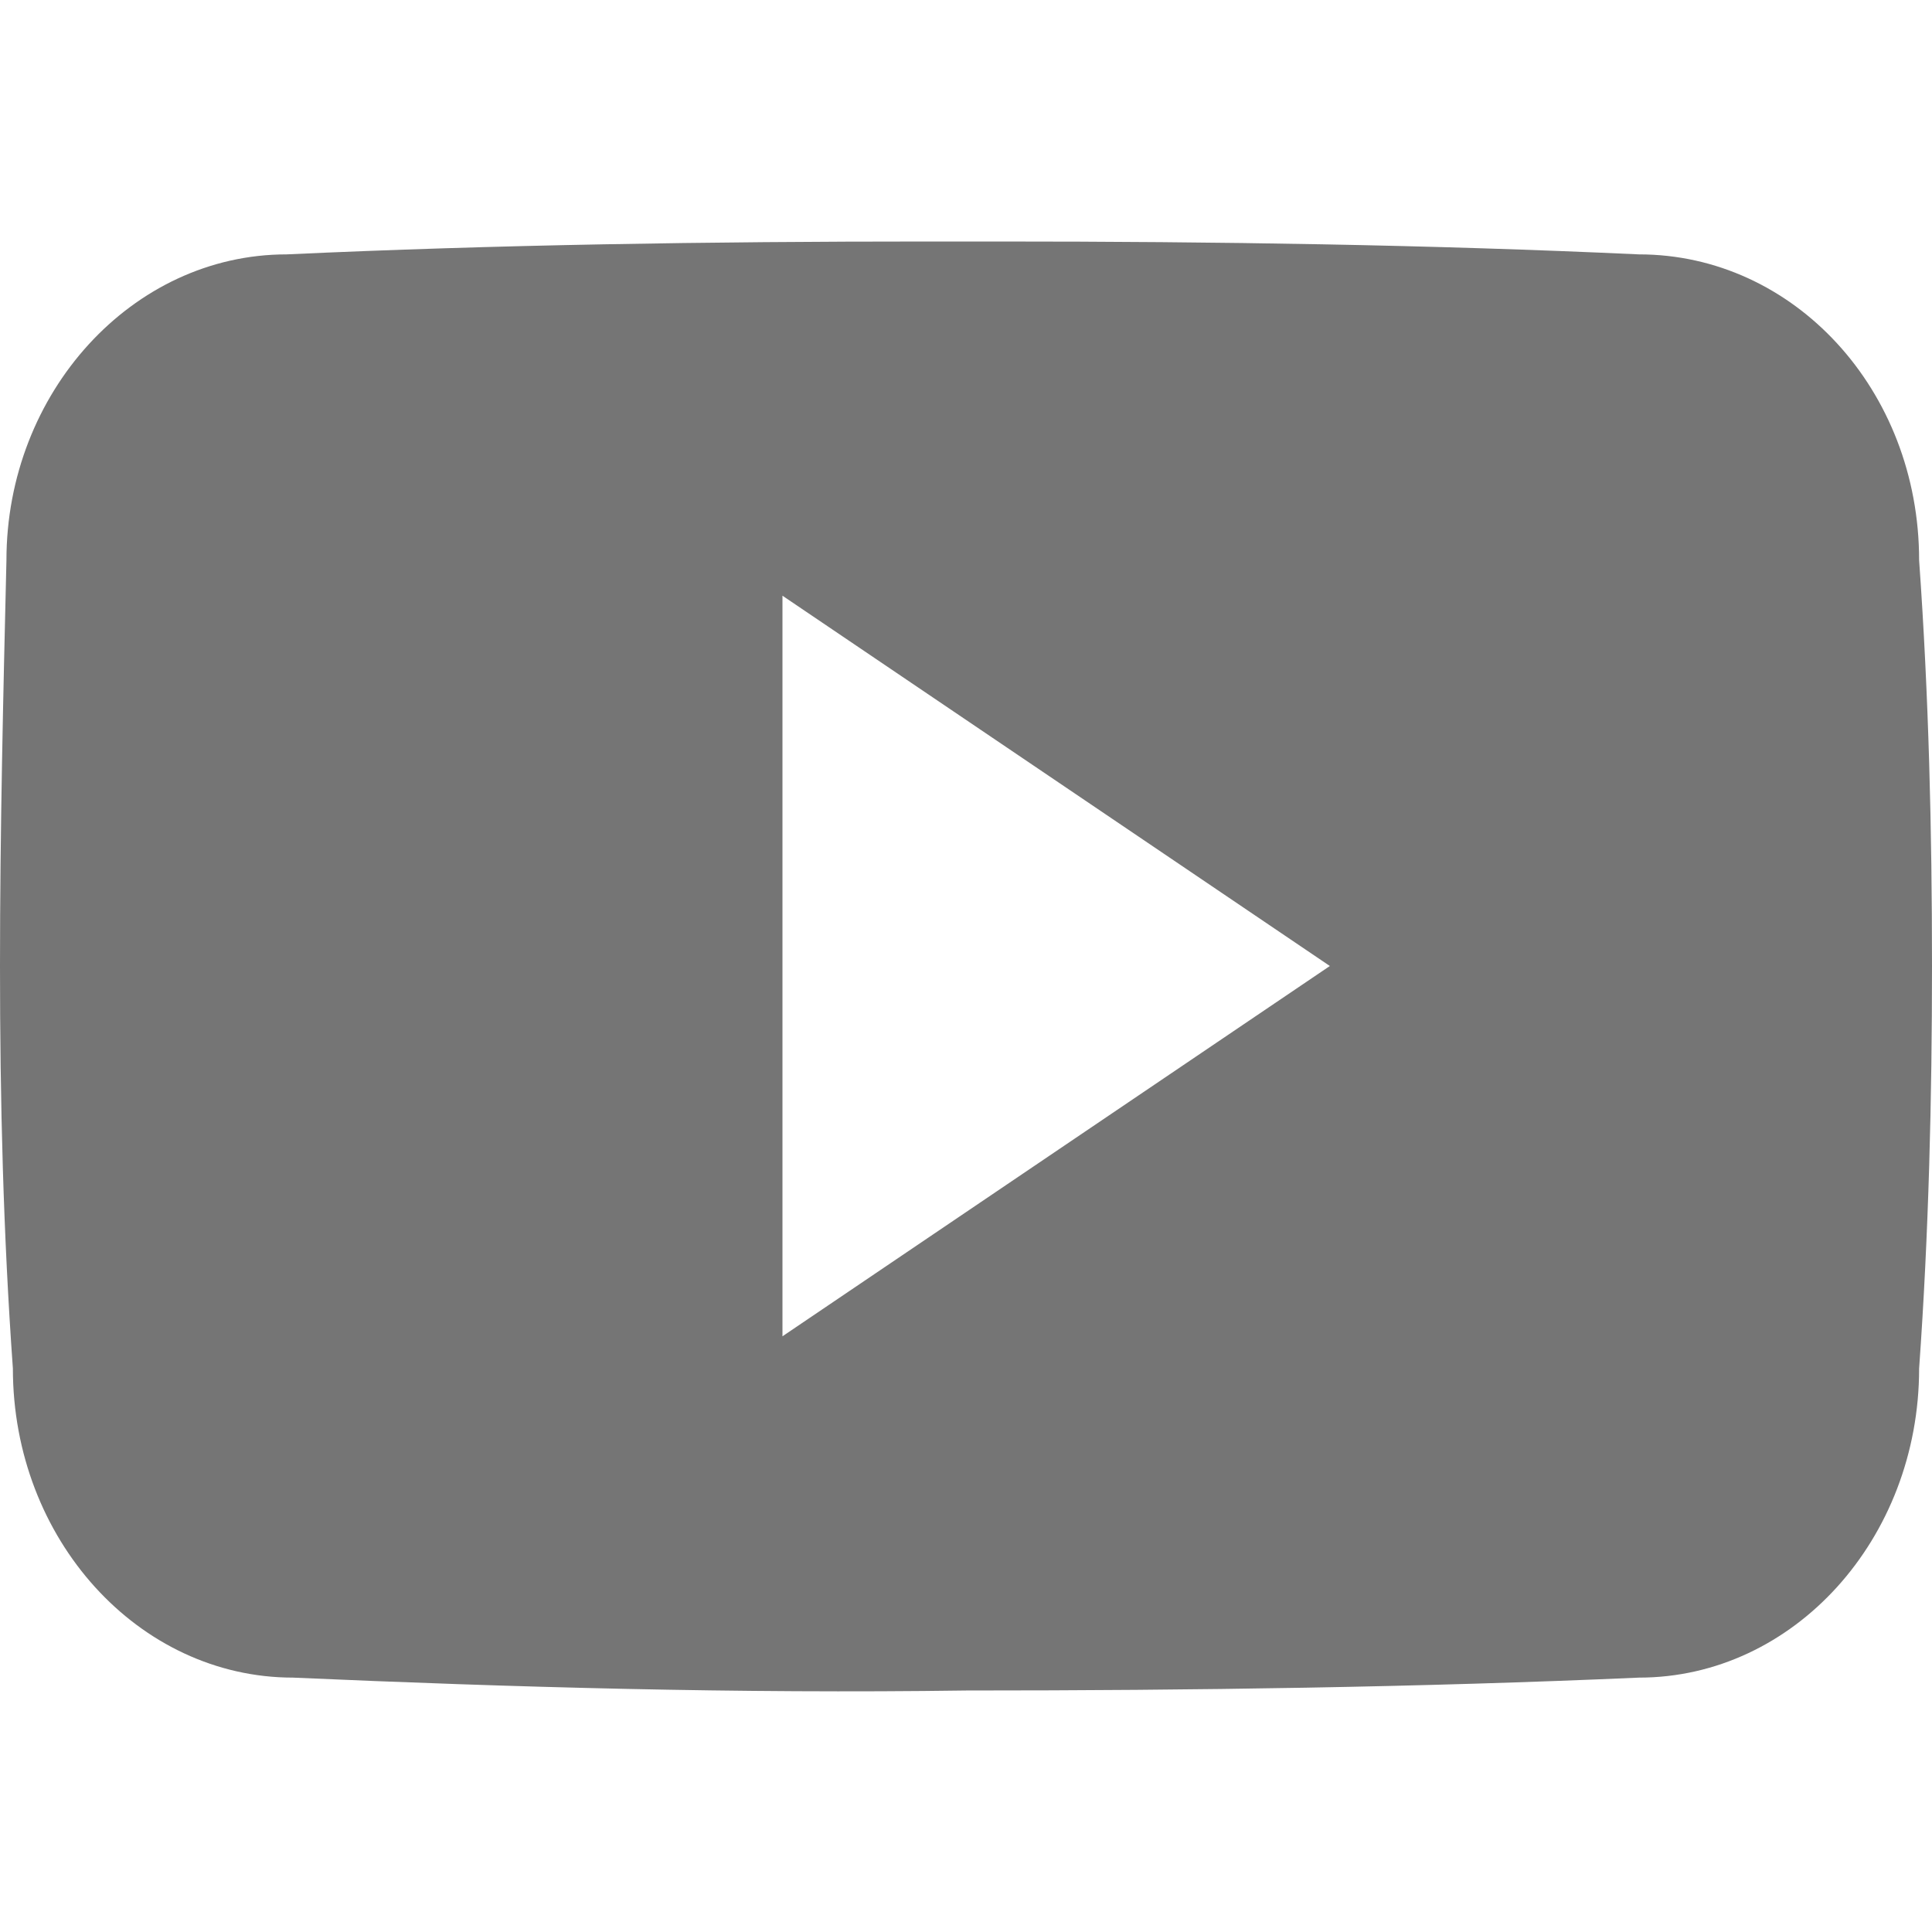 <?xml version="1.0" encoding="utf-8"?>
<!-- Generator: Adobe Illustrator 19.2.1, SVG Export Plug-In . SVG Version: 6.00 Build 0)  -->
<svg version="1.1" id="YT" xmlns="http://www.w3.org/2000/svg" xmlns:xlink="http://www.w3.org/1999/xlink" x="0px" y="0px"
	 viewBox="0 0 60 60" style="enable-background:new 0 0 60 60;" xml:space="preserve">
<style type="text/css">
	.Arched_x0020_Green{fill:url(#SVGID_1_);stroke:#FFFFFF;stroke-width:0.25;stroke-miterlimit:1;}
	.st0{fill:#757575;}
</style>
<linearGradient id="SVGID_1_" gradientUnits="userSpaceOnUse" x1="-20" y1="262.205" x2="-19.293" y2="261.498">
	<stop  offset="0" style="stop-color:#1EAB4B"/>
	<stop  offset="0.983" style="stop-color:#19361A"/>
</linearGradient>
<g id="XMLID_55_">
	<g id="XMLID_56_">
		<path id="XMLID_57_" class="st0" d="M59.6,17.4c0-5.3-3.9-9.5-8.7-9.5c-6.5-0.3-13.1-0.4-19.9-0.4c-0.4,0-0.7,0-1.1,0
			c-0.4,0-0.7,0-1.1,0c-6.8,0-13.4,0.1-19.9,0.4c-4.8,0-8.7,4.3-8.7,9.5C0.1,21.6,0,25.8,0,30c0,4.2,0.1,8.3,0.4,12.5
			c0,5.3,3.9,9.6,8.7,9.6c6.8,0.3,13.8,0.5,20.9,0.4c7.1,0,14.1-0.1,20.9-0.4c4.8,0,8.7-4.3,8.7-9.6C59.9,38.3,60,34.1,60,30
			C60,25.8,59.9,21.6,59.6,17.4z M24.3,41.5v-23l17,11.5L24.3,41.5z"/>
	</g>
</g>
<g>
</g>
<g>
</g>
<g>
</g>
<g>
</g>
<g>
</g>
<g>
</g>
</svg>
